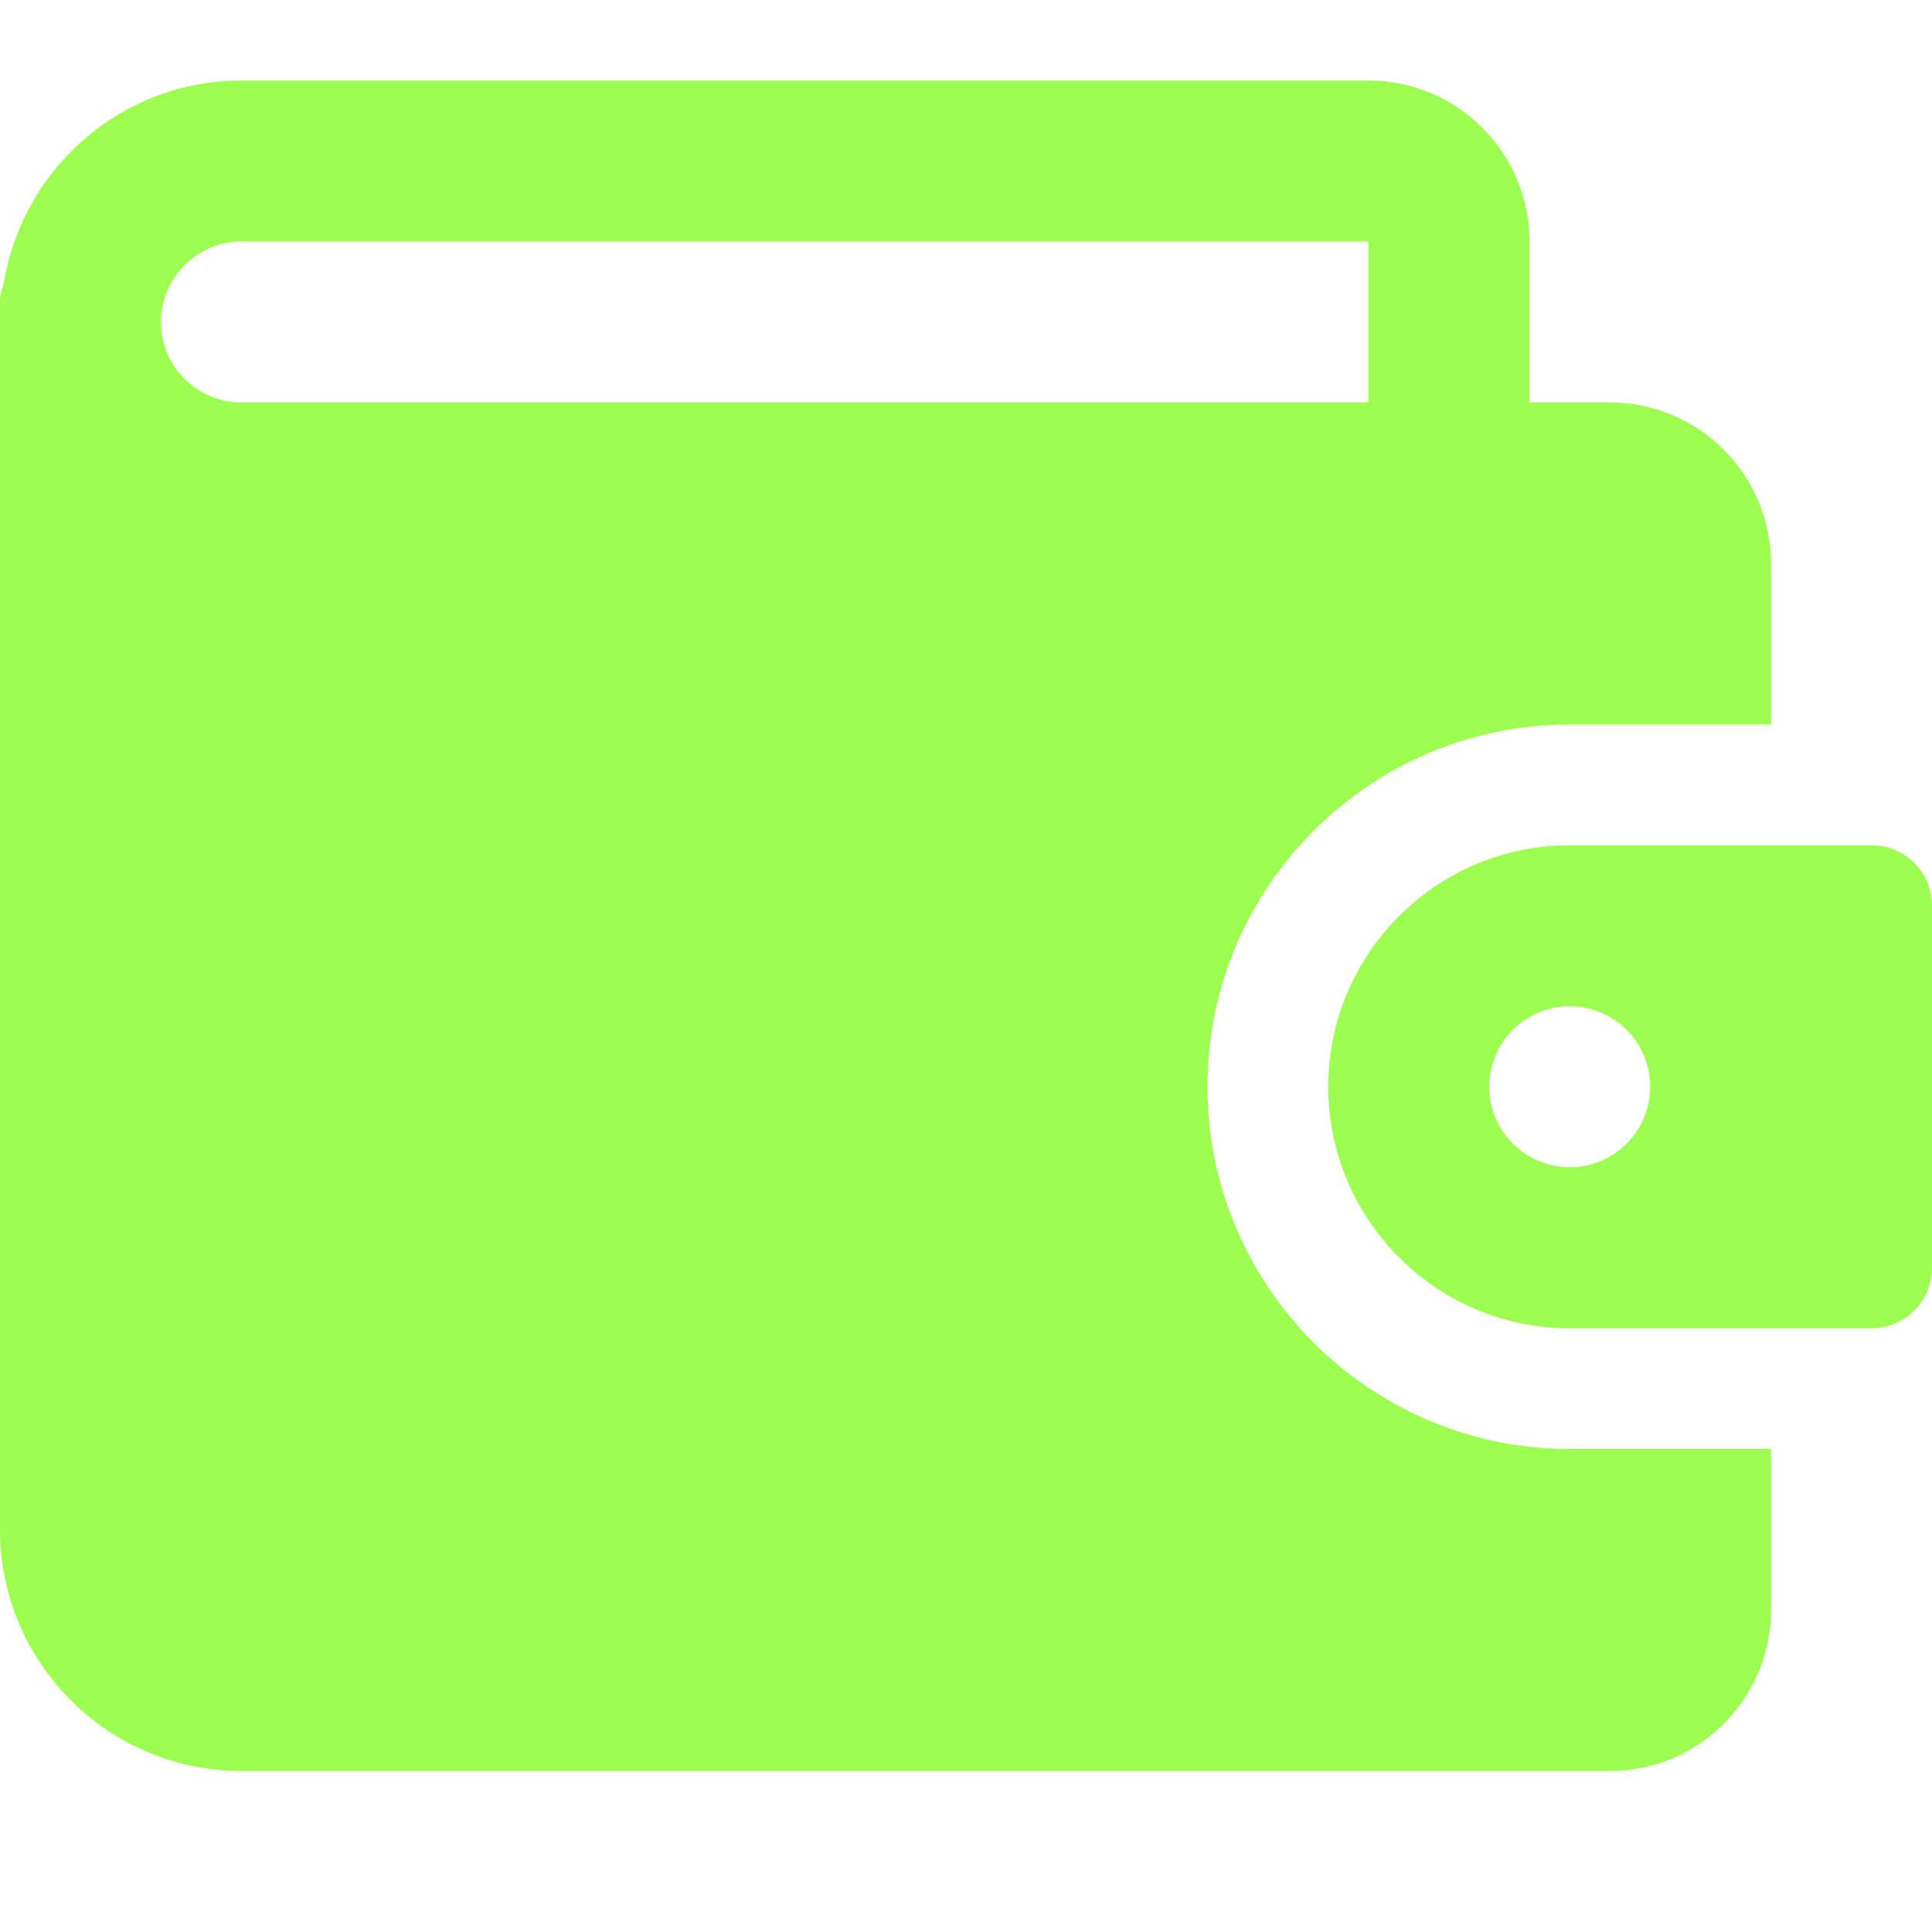<svg width="25" height="25" viewBox="0 0 25 25" fill="none" xmlns="http://www.w3.org/2000/svg">
<g clip-path="url(#clip0_4016_240)">
<path d="M20.312 18.75C17.728 18.75 15.625 16.647 15.625 14.062C15.625 11.478 17.728 9.375 20.312 9.375H22.917V7.292C22.917 6.143 21.982 5.208 20.833 5.208H19.792V3.125C19.792 1.976 18.857 1.042 17.708 1.042H3.125C1.58 1.042 0.303 2.171 0.053 3.645C0.03 3.73 0 3.814 0 3.906V19.792C0 21.515 1.402 22.917 3.125 22.917H20.833C21.982 22.917 22.917 21.982 22.917 20.833V18.75H20.312ZM2.083 4.167C2.083 3.593 2.55 3.125 3.125 3.125H17.708V5.208H3.125C2.55 5.208 2.083 4.741 2.083 4.167Z" fill="#9CFF4F"/>
<path d="M24.219 10.938H20.312C18.59 10.938 17.188 12.34 17.188 14.062C17.188 15.785 18.59 17.188 20.312 17.188H24.219C24.65 17.188 25 16.837 25 16.406V11.719C25 11.287 24.65 10.938 24.219 10.938ZM20.312 15.104C19.738 15.104 19.271 14.637 19.271 14.062C19.271 13.488 19.738 13.021 20.312 13.021C20.887 13.021 21.354 13.488 21.354 14.062C21.354 14.637 20.887 15.104 20.312 15.104Z" fill="#9CFF4F"/>
</g>
<defs>
<clipPath id="clip0_4016_240">
<rect width="25" height="25" fill="white"/>
</clipPath>
</defs>
</svg>
